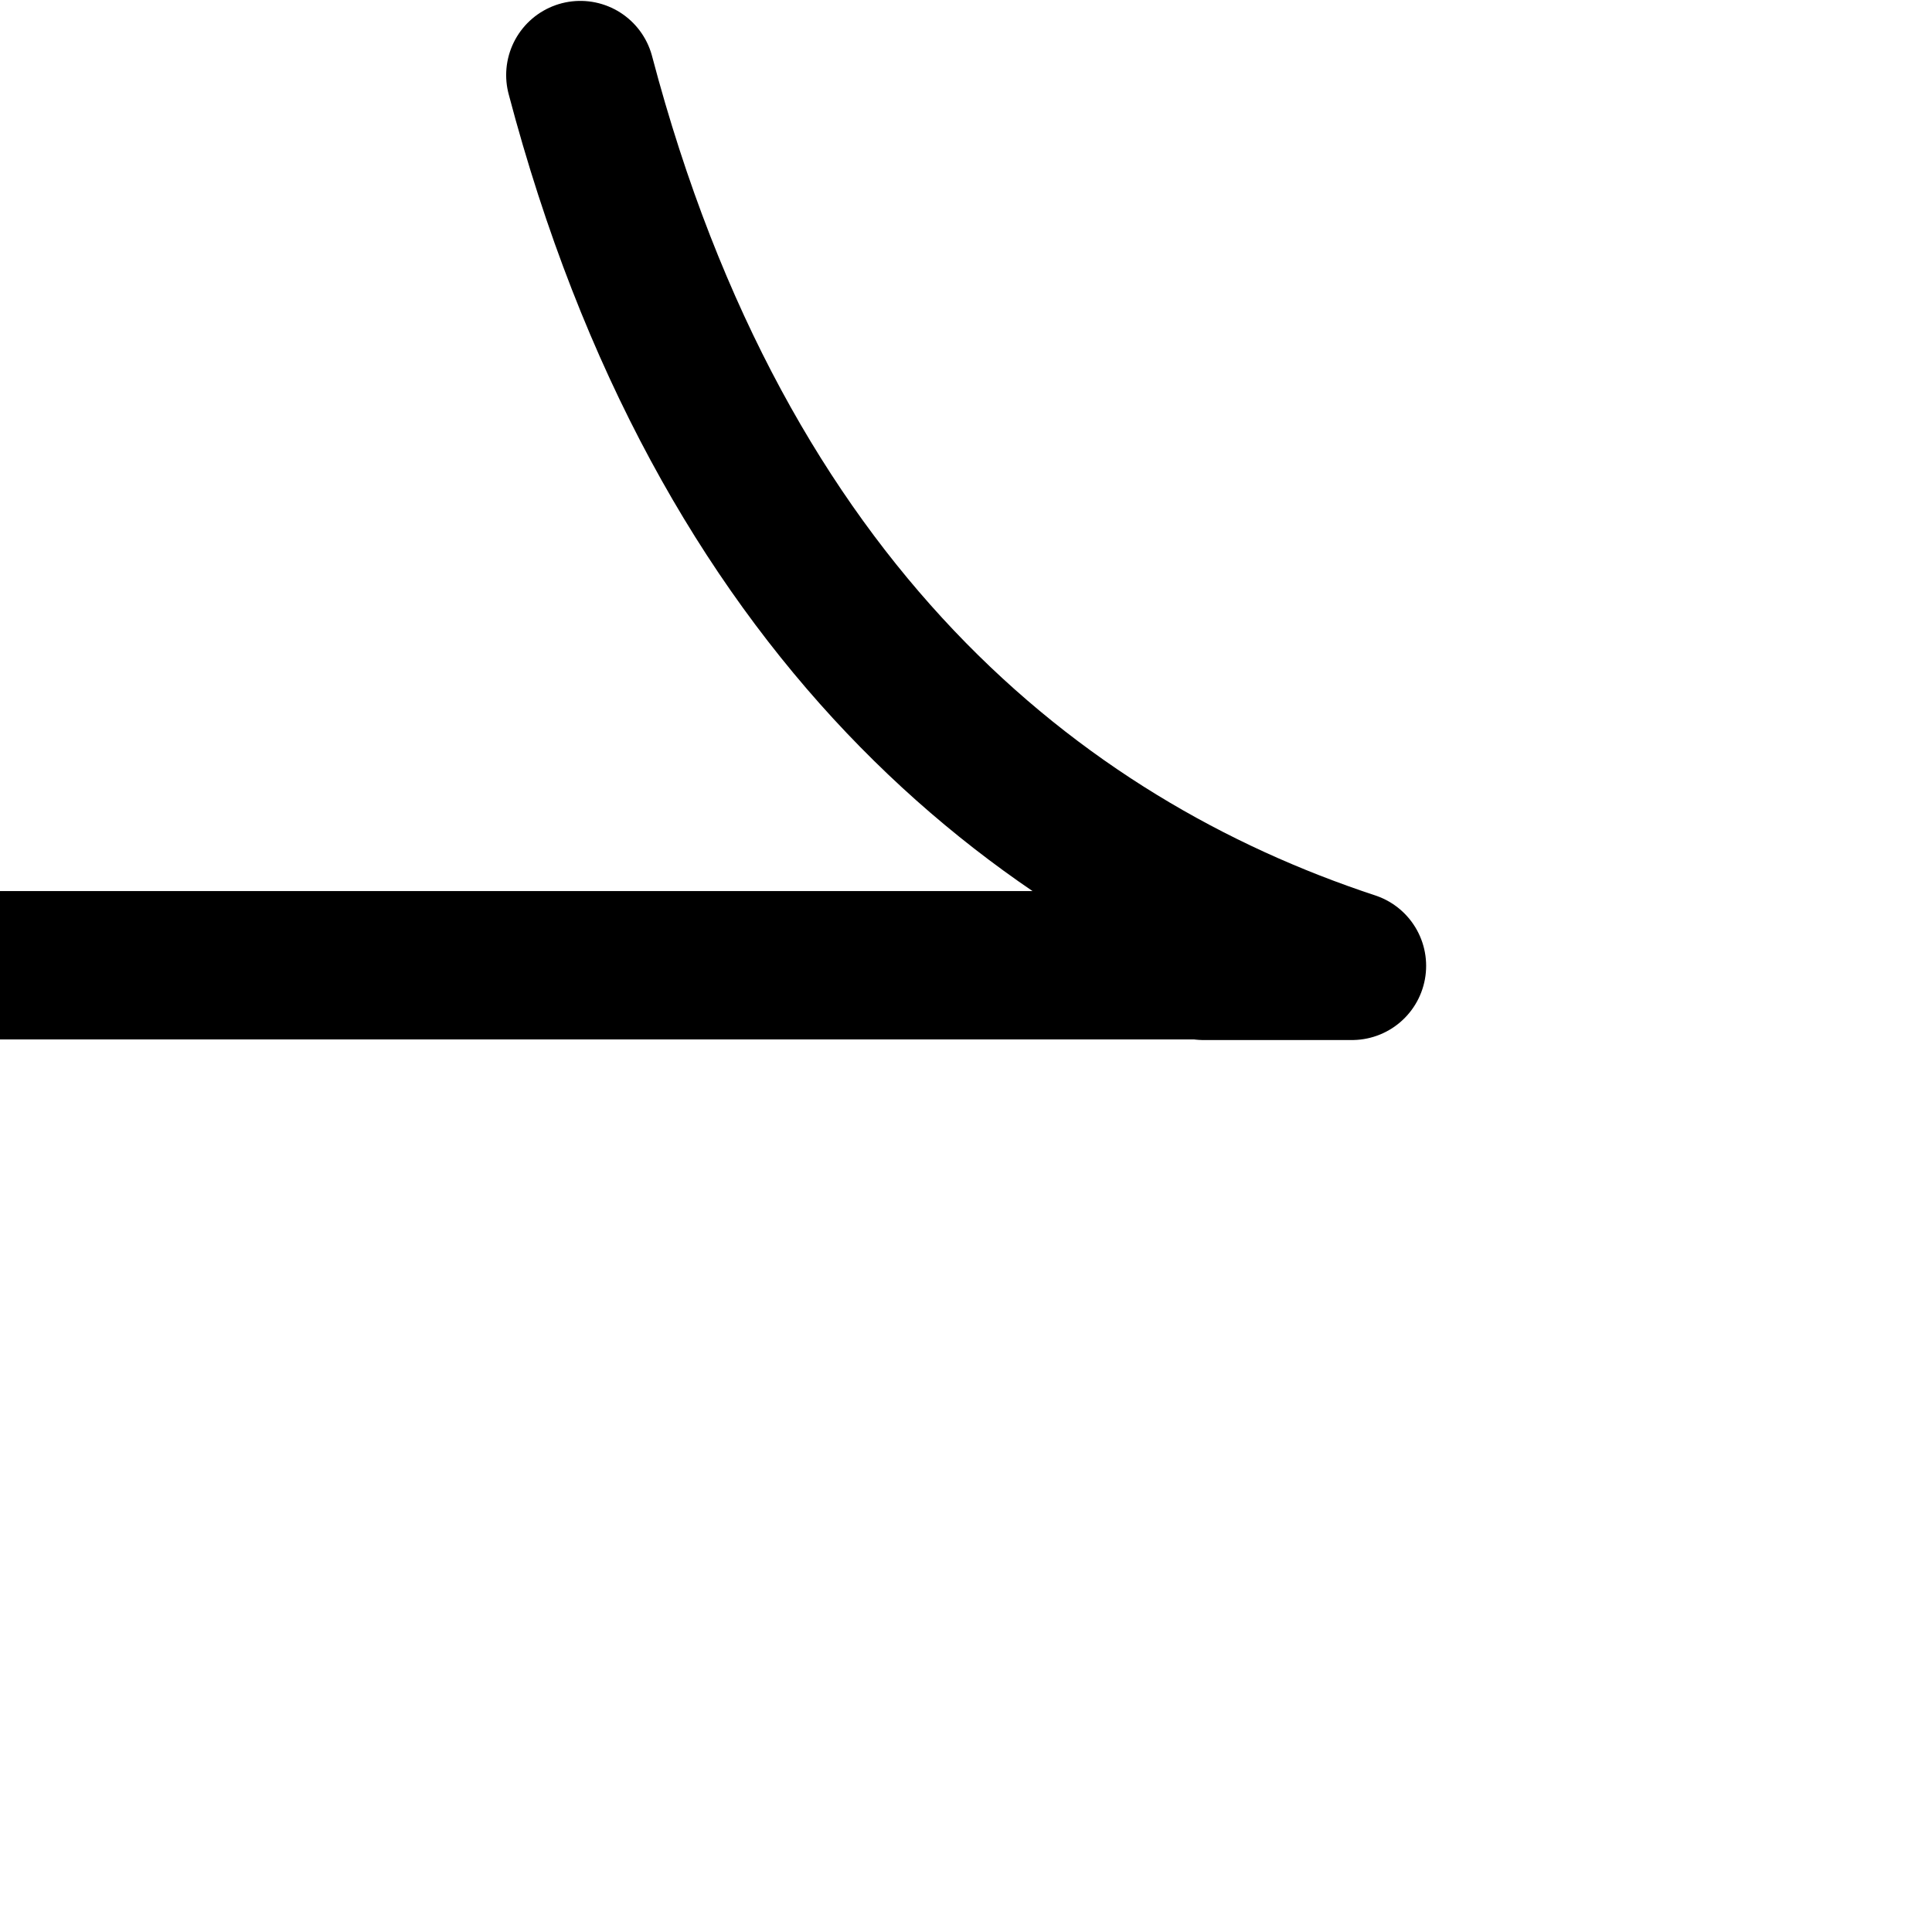 <svg xmlns="http://www.w3.org/2000/svg" width="6.485" height="6.485">
  <g fill="none" stroke="#000" stroke-width=".498" stroke-miterlimit="10">
    <path d="M-.028 3.24h4.41"/>
    <path d="M1.948.252c.473 1.794 1.528 2.64 2.59 2.99H4.04" stroke-linecap="round" stroke-linejoin="round"/>
  </g>
</svg>
